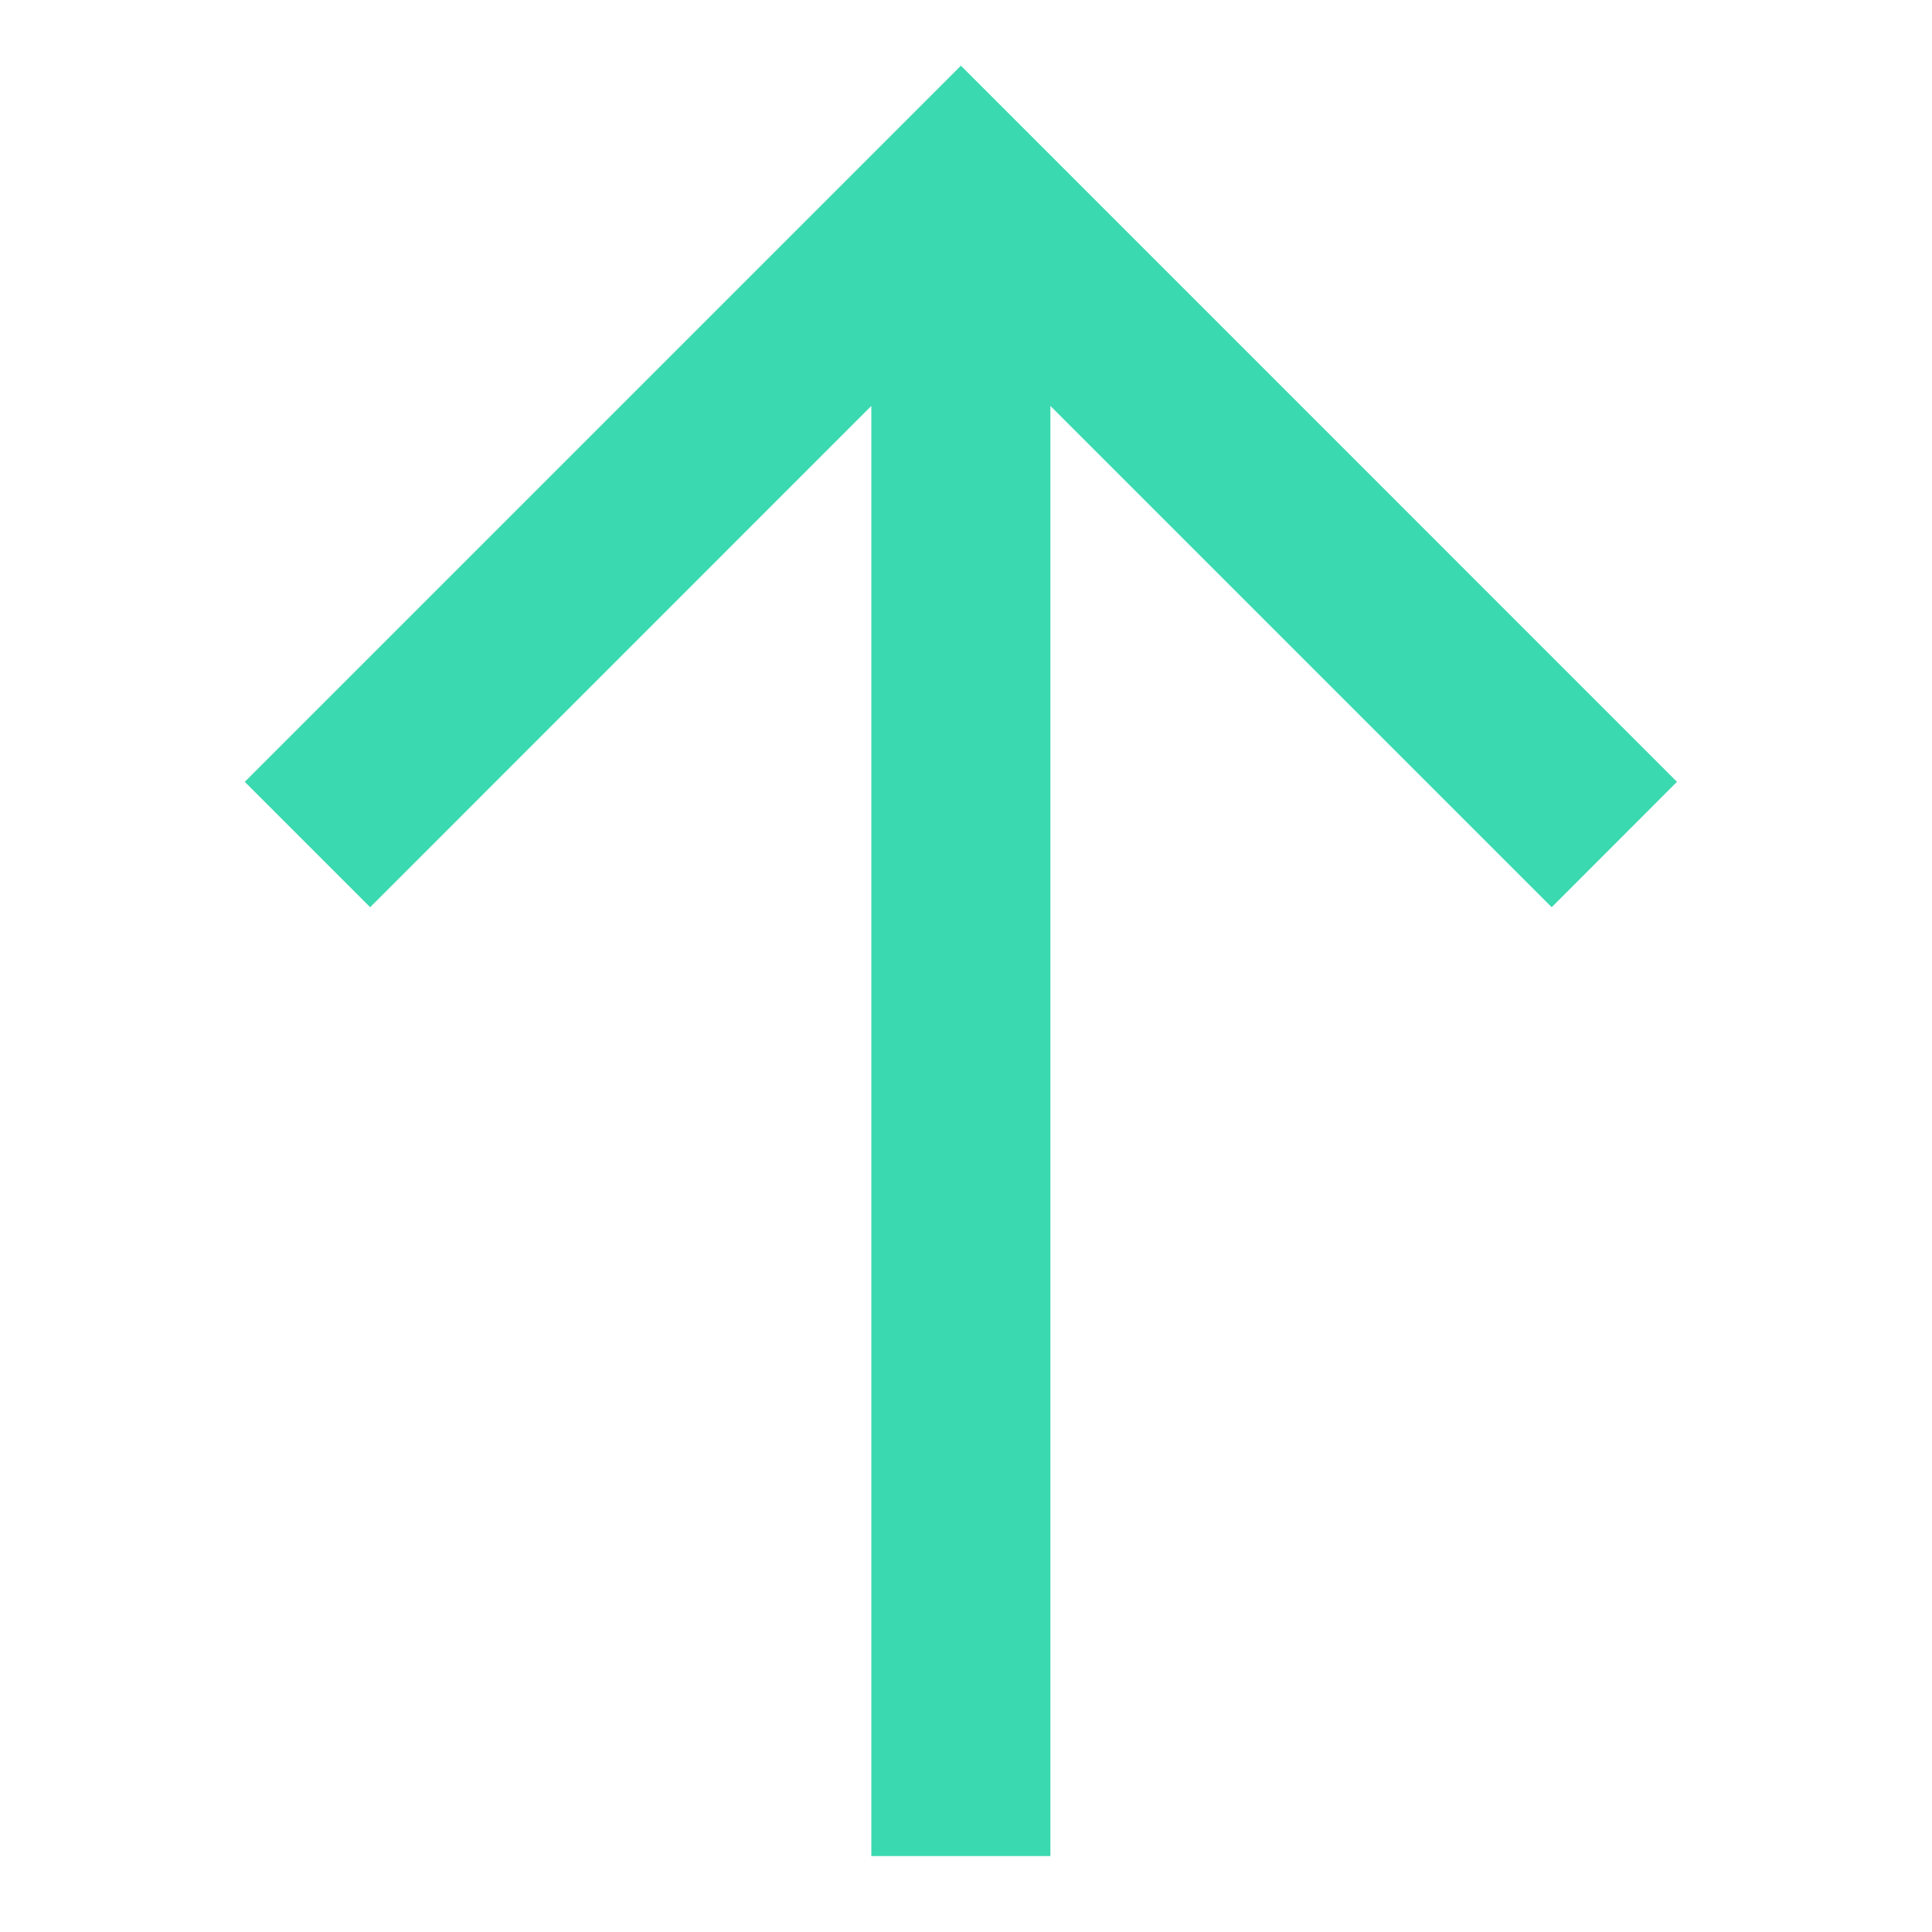 <svg width="19" height="19" viewBox="0 0 19 19" fill="none" xmlns="http://www.w3.org/2000/svg">
<g clip-path="url(#clip0)">
<path d="M2.407 7.689L3.64 8.922L8.569 3.992L8.569 18.253H10.33L10.33 3.992L15.26 8.922L16.492 7.689L9.45 0.646L2.407 7.689Z" fill="#3BD9AF"/>
</g>
<defs>
<clipPath id="clip0">
<rect width="17.607" height="17.607" fill="white" transform="translate(0.646 18.253) rotate(-90)"/>
</clipPath>
</defs>
</svg>
